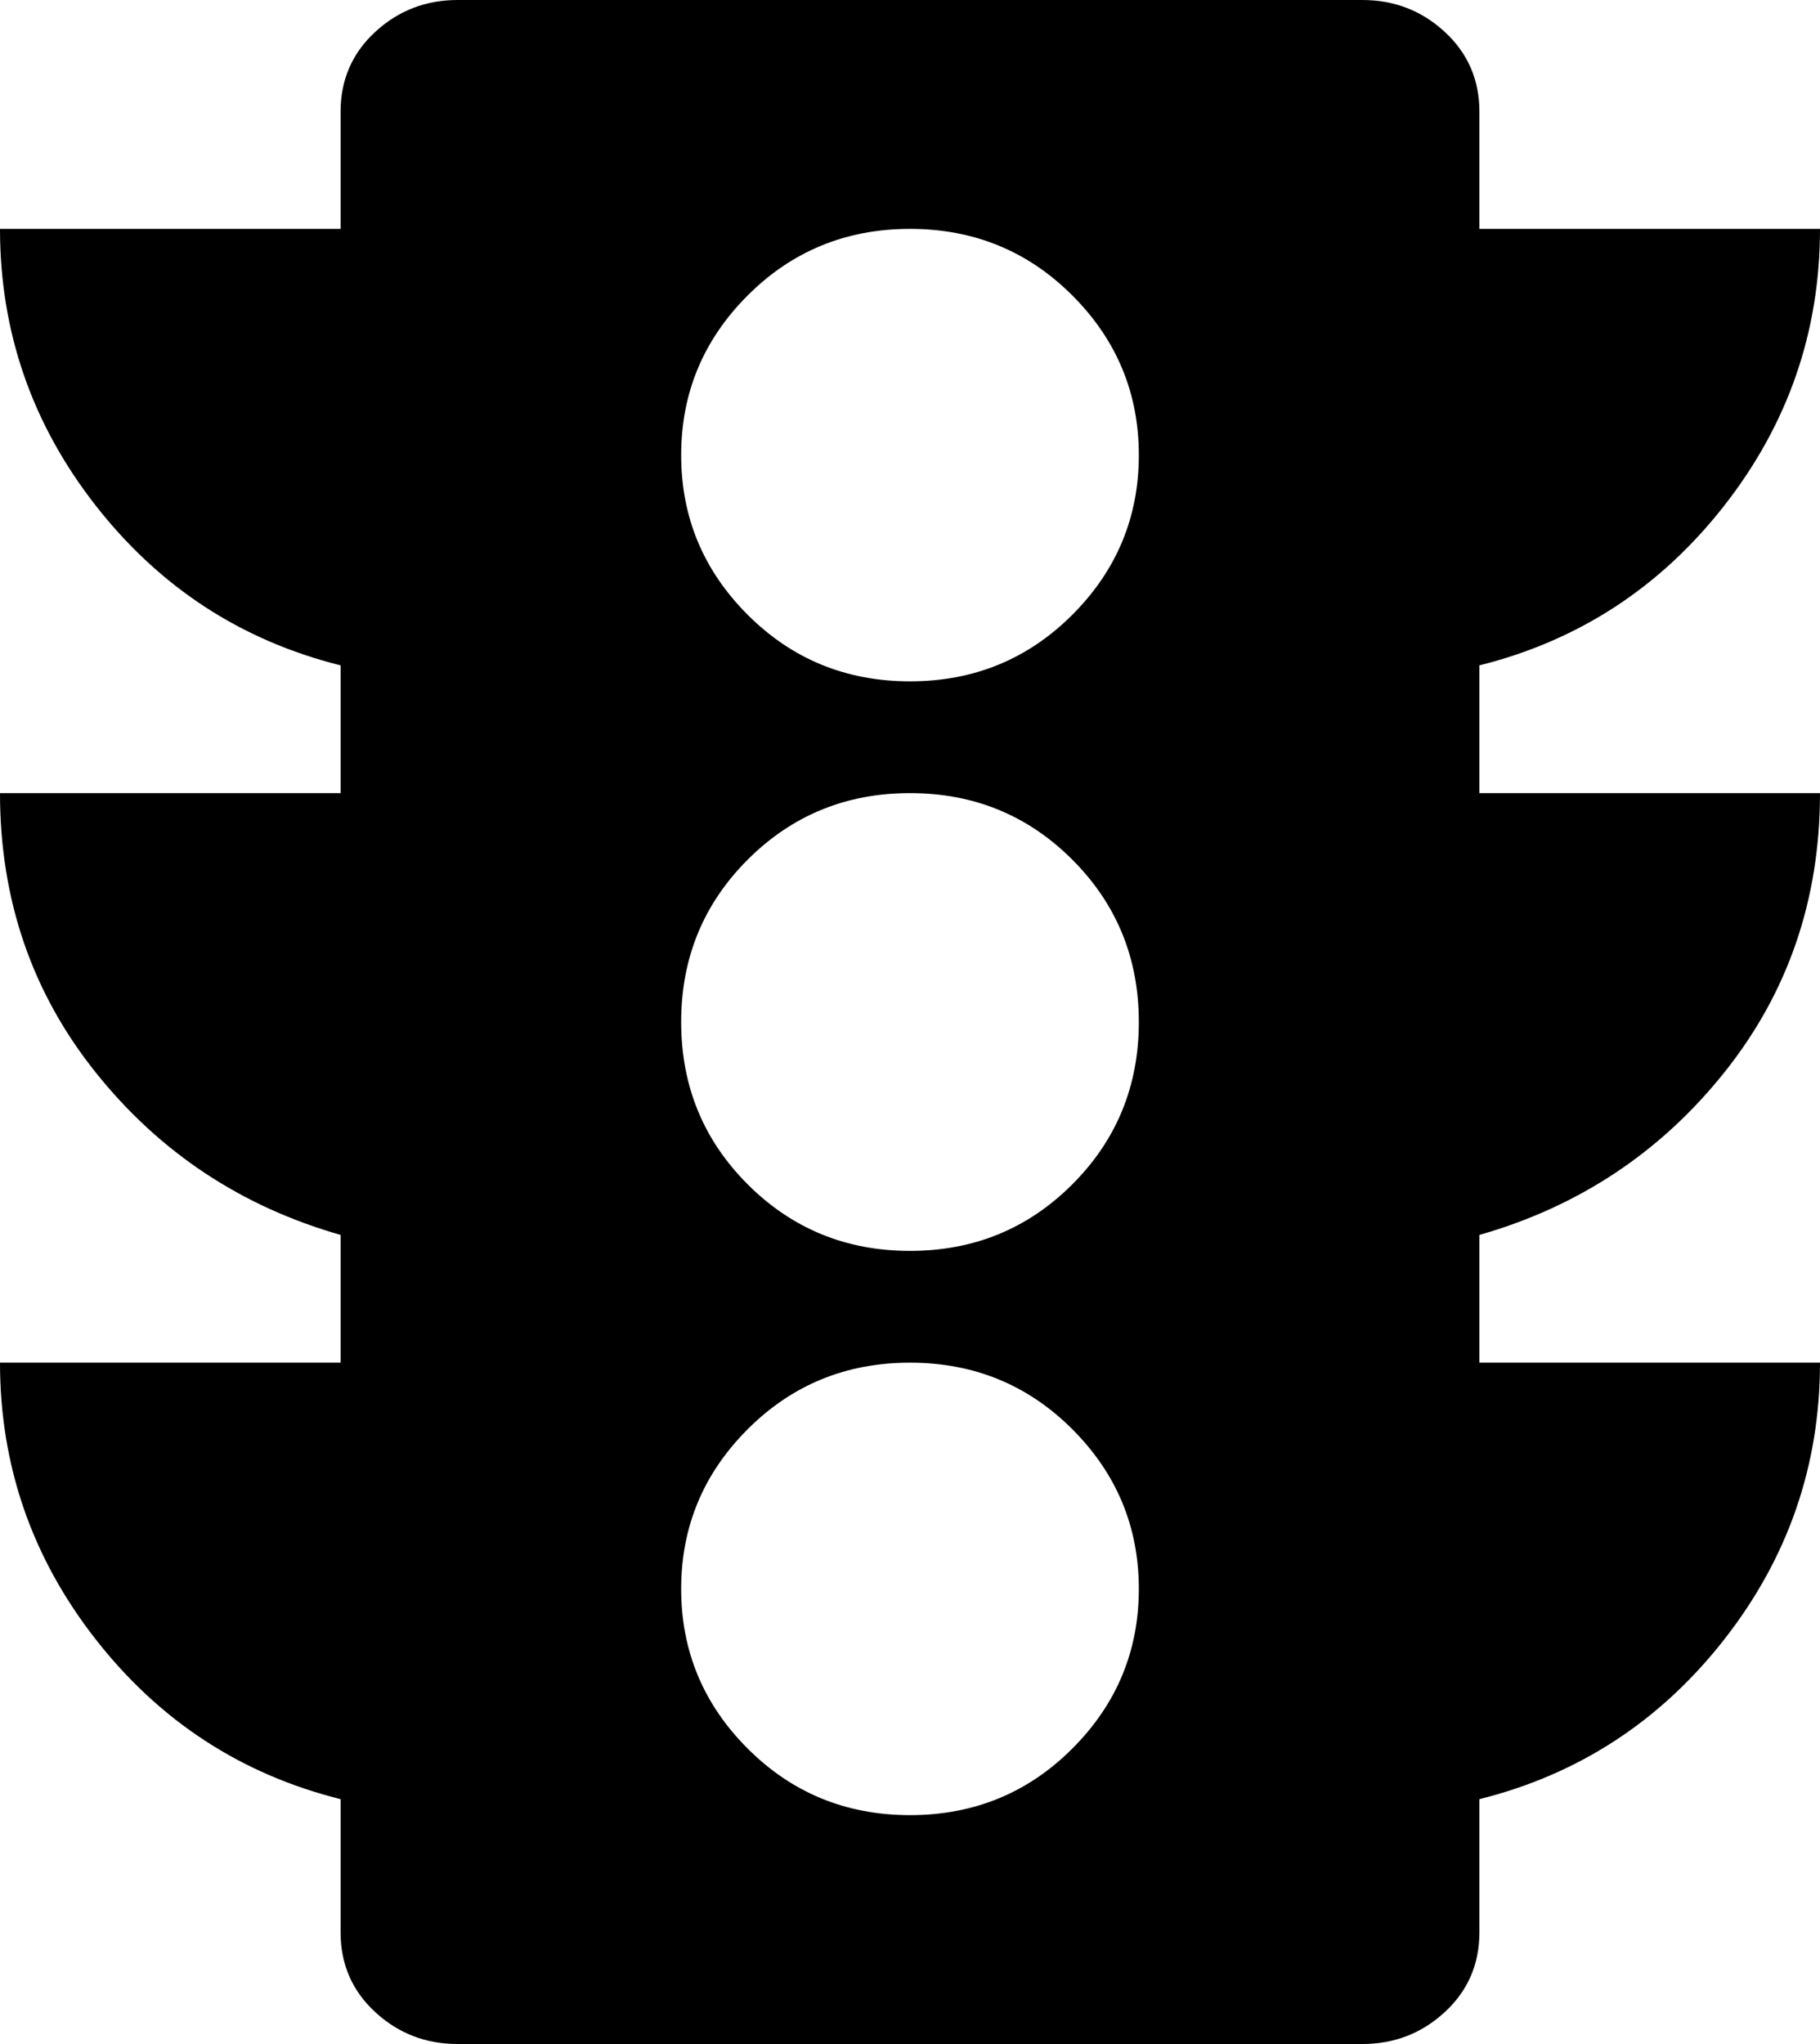 <svg xmlns="http://www.w3.org/2000/svg" viewBox="85 0 342 384">
      <g transform="scale(1 -1) translate(0 -384)">
        <path d="M256 256Q238 256 225.5 268.5Q213 281 213.0 298.5Q213 316 225.5 328.5Q238 341 256.0 341.0Q274 341 286.5 328.5Q299 316 299.0 298.5Q299 281 286.5 268.5Q274 256 256 256ZM256 149Q238 149 225.5 161.5Q213 174 213.0 192.0Q213 210 225.5 222.5Q238 235 256.0 235.0Q274 235 286.5 222.5Q299 210 299.0 192.0Q299 174 286.5 161.5Q274 149 256 149ZM256 43Q238 43 225.5 55.5Q213 68 213.0 85.5Q213 103 225.5 115.5Q238 128 256.0 128.0Q274 128 286.5 115.5Q299 103 299.0 85.5Q299 68 286.5 55.5Q274 43 256 43ZM427 235H363V259Q391 266 409.0 289.0Q427 312 427 341H363V363Q363 372 356.5 378.0Q350 384 341 384H171Q162 384 155.5 378.0Q149 372 149 363V341H85Q85 312 103.0 289.0Q121 266 149 259V235H85Q85 205 103.0 182.5Q121 160 149 152V128H85Q85 99 103.0 76.0Q121 53 149 46V21Q149 12 155.5 6.0Q162 0 171 0H341Q350 0 356.5 6.0Q363 12 363 21V46Q391 53 409.0 76.0Q427 99 427 128H363V152Q391 160 409.0 182.5Q427 205 427 235Z" />
      </g>
    </svg>